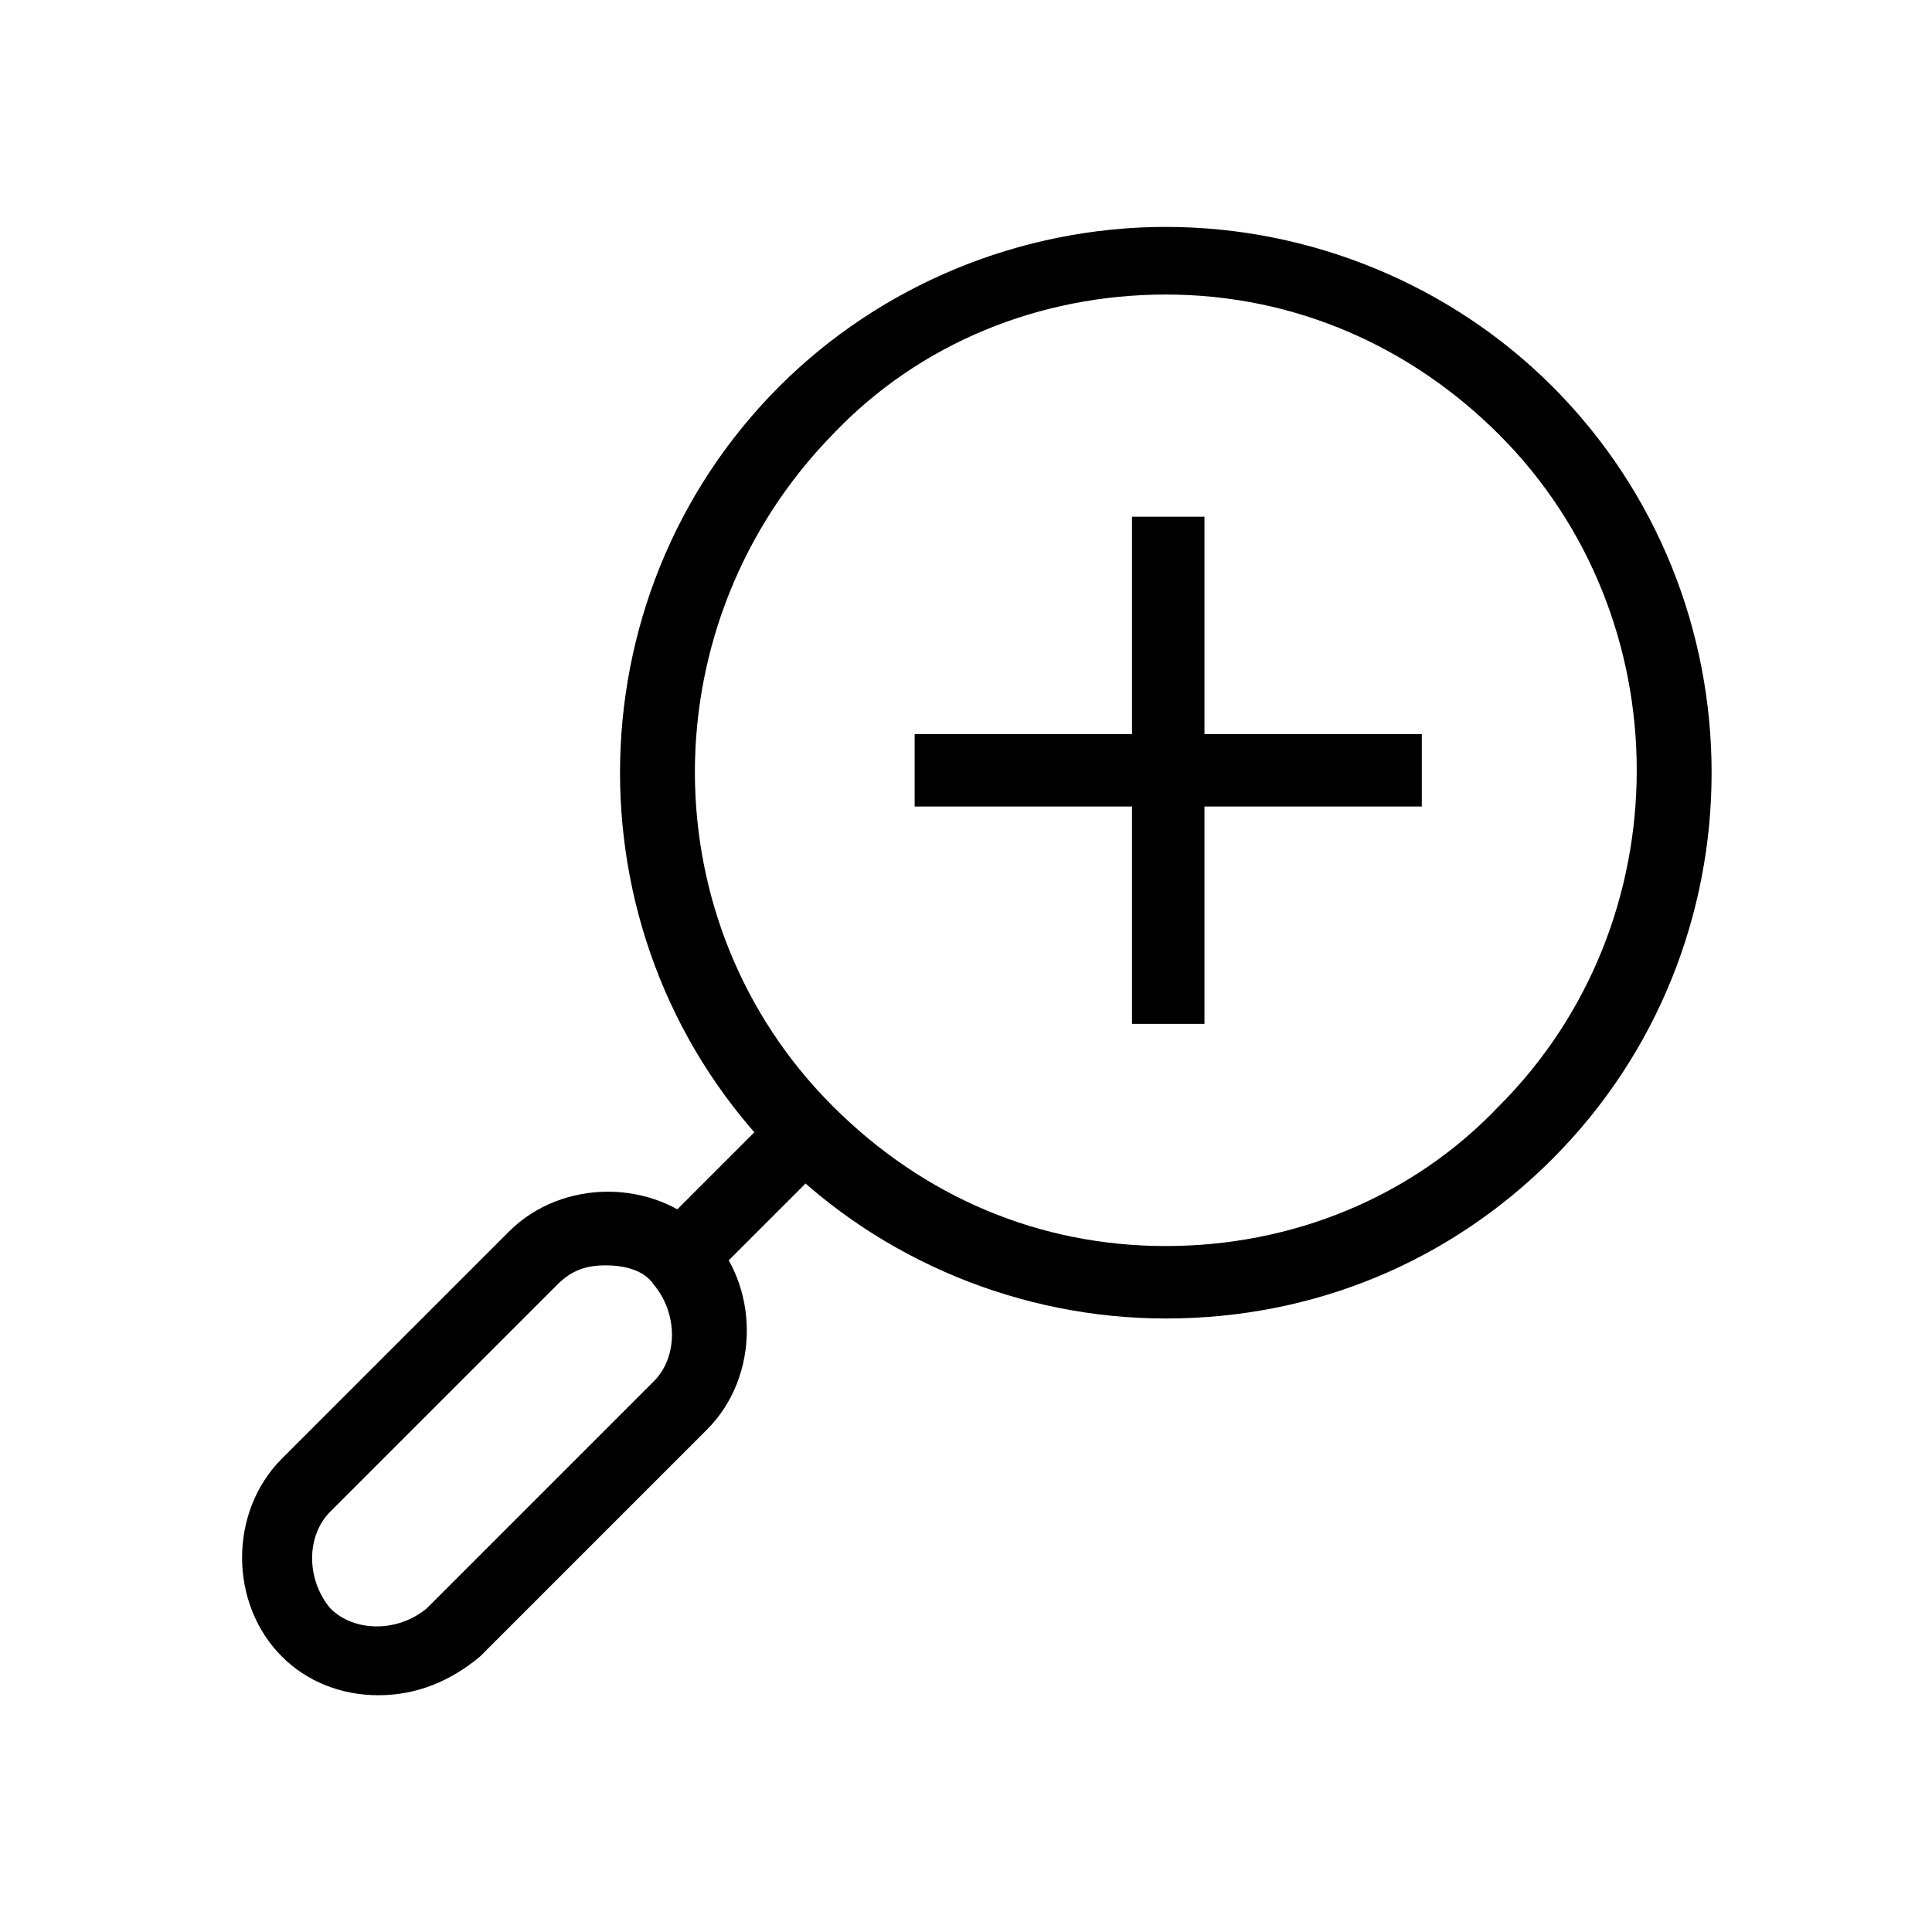 <?xml version="1.0" encoding="UTF-8" standalone="no"?>
<svg
   xmlns:dc="http://purl.org/dc/elements/1.1/"
   xmlns:cc="http://creativecommons.org/ns#"
   xmlns:rdf="http://www.w3.org/1999/02/22-rdf-syntax-ns#"
   xmlns:svg="http://www.w3.org/2000/svg"
   xmlns="http://www.w3.org/2000/svg"
   xmlns:sodipodi="http://sodipodi.sourceforge.net/DTD/sodipodi-0.dtd"
   xmlns:inkscape="http://www.inkscape.org/namespaces/inkscape"
   version="1.1"
   x="0px"
   y="0px"
   viewBox="0 0 40 40"
   enable-background="new 0 0 32 32"
   xml:space="preserve"
   id="svg28"
   sodipodi:docname="zoom_in.svg"
   width="40"
   height="40"
   inkscape:version="0.92.2 (5c3e80d, 2017-08-06)"
   inkscape:export-filename="D:\Sascha\Downloads\zoom_in.png"
   inkscape:export-xdpi="480"
   inkscape:export-ydpi="480"><defs
     id="defs32" /><sodipodi:namedview
     pagecolor="#ffffff"
     bordercolor="#666666"
     borderopacity="1"
     objecttolerance="10"
     gridtolerance="10"
     guidetolerance="10"
     inkscape:pageopacity="0"
     inkscape:pageshadow="2"
     inkscape:window-width="1858"
     inkscape:window-height="1057"
     id="namedview30"
     showgrid="false"
     inkscape:zoom="5.9"
     inkscape:cx="16"
     inkscape:cy="20"
     inkscape:window-x="54"
     inkscape:window-y="-8"
     inkscape:window-maximized="1"
     inkscape:current-layer="svg28" /><g
     id="g22"
     transform="translate(4.237,3.898)"><g
       id="g4"><path
         d="m 19.9,23.4 c -3,0 -5.9,-1.2 -8,-3.3 -4.4,-4.4 -4.4,-11.6 0,-16 2.1,-2.1 5,-3.3 8,-3.3 3,0 5.9,1.2 8,3.3 4.4,4.4 4.4,11.6 0,16 -2.1,2.1 -4.9,3.3 -8,3.3 z m 0,-21.2 C 17.3,2.2 14.8,3.2 13,5.1 9.2,9 9.2,15.2 13,19 c 1.9,1.9 4.3,2.9 6.9,2.9 2.6,0 5.1,-1 6.9,-2.9 3.8,-3.8 3.8,-10.1 0,-13.9 C 25,3.3 22.6,2.2 19.9,2.2 Z"
         id="path2"
         inkscape:connector-curvature="0"
         style="fill:#000000" /></g><g
       id="g8"><rect
         x="10.4"
         y="19"
         transform="matrix(0.707,0.707,-0.707,0.707,18.006,-1.786)"
         width="1.5"
         height="3.7"
         id="rect6"
         style="fill:#000000" /></g><g
       id="g12"><path
         d="m 3.6,31.2 c -0.8,0 -1.5,-0.3 -2,-0.8 -1.1,-1.1 -1.1,-3 0,-4.1 l 4.7,-4.7 c 1.1,-1.1 3,-1.1 4.1,0 1.1,1.1 1.1,3 0,4.1 l -4.7,4.7 c -0.6,0.5 -1.3,0.8 -2.1,0.8 z m 4.7,-8.9 c -0.4,0 -0.7,0.1 -1,0.4 l -4.7,4.7 c -0.5,0.5 -0.5,1.4 0,2 0.5,0.5 1.4,0.5 2,0 l 4.7,-4.7 c 0.5,-0.5 0.5,-1.4 0,-2 -0.2,-0.3 -0.6,-0.4 -1,-0.4 z"
         id="path10"
         inkscape:connector-curvature="0"
         style="fill:#000000" /></g><g
       id="g16"><rect
         x="19.2"
         y="6.8"
         width="1.5"
         height="10.5"
         id="rect14"
         style="fill:#000000" /></g><g
       id="g20"><rect
         x="14.7"
         y="11.3"
         width="10.5"
         height="1.5"
         id="rect18"
         style="fill:#000000" /></g></g></svg>